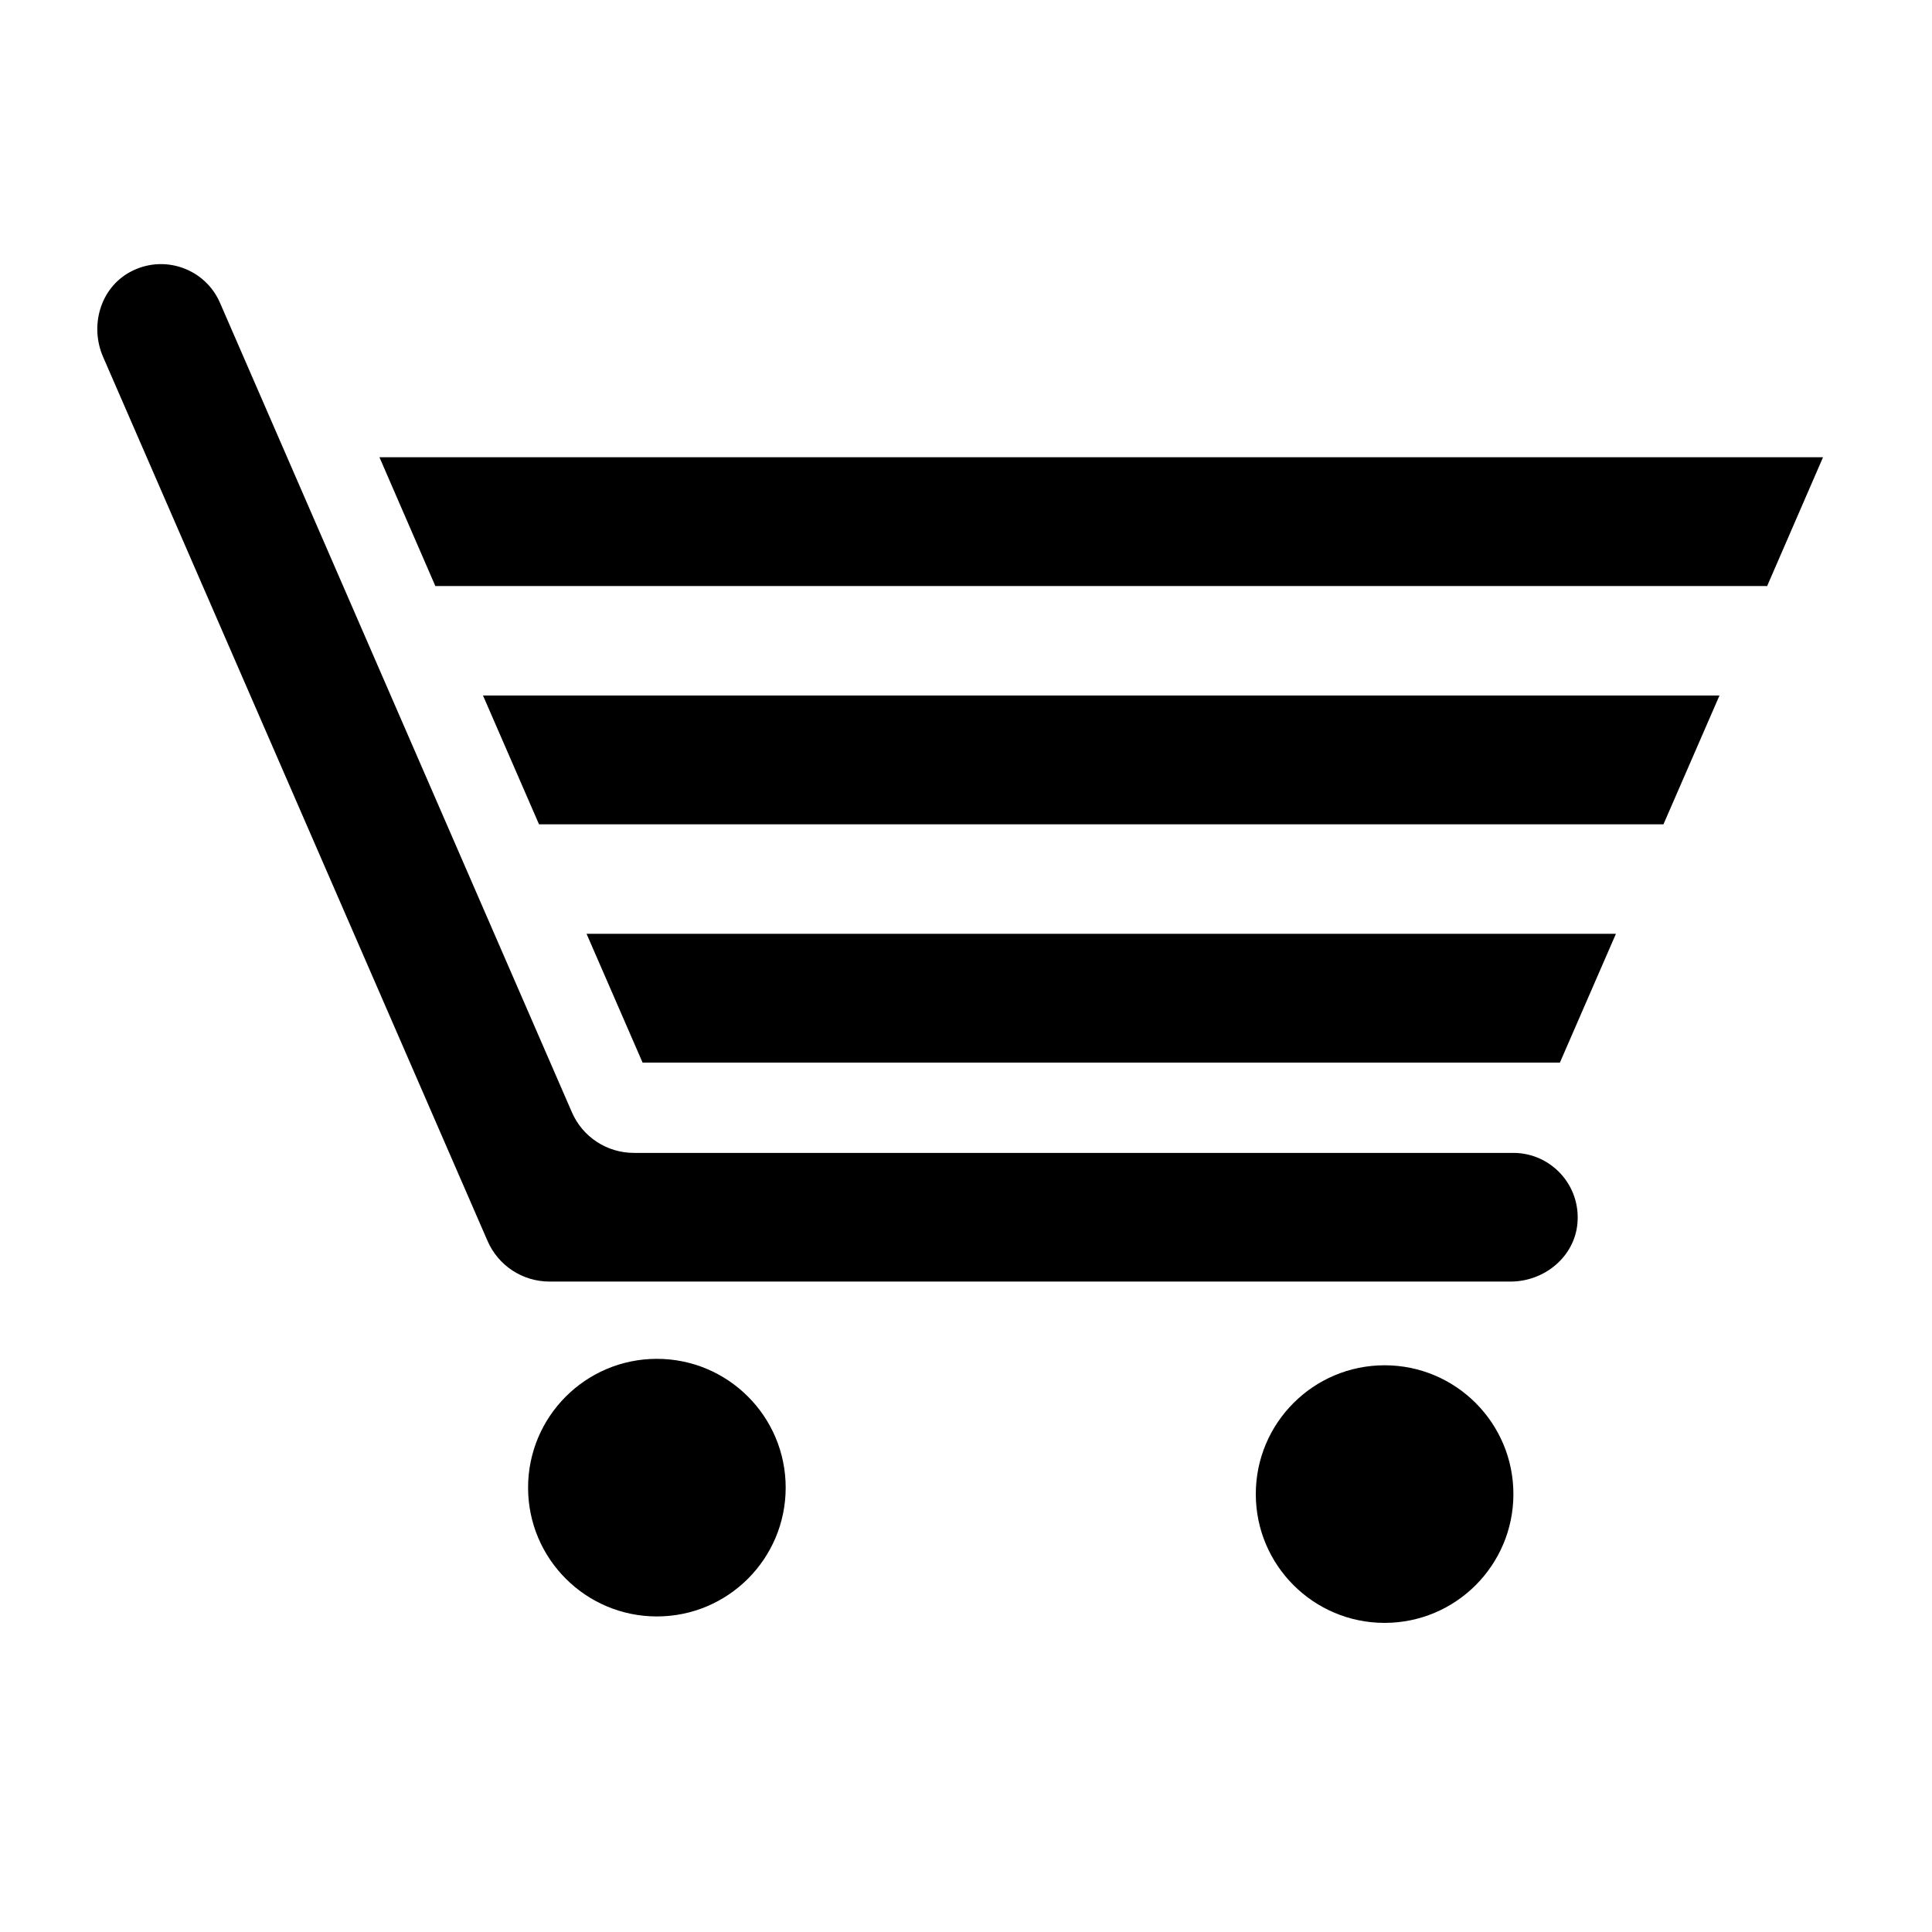 <?xml version="1.0" encoding="utf-8"?>
<!-- Generator: Adobe Illustrator 23.0.1, SVG Export Plug-In . SVG Version: 6.00 Build 0)  -->
<svg version="1.1" id="Layer_2" xmlns="http://www.w3.org/2000/svg" xmlns:xlink="http://www.w3.org/1999/xlink" x="0px" y="0px"
	 viewBox="0 0 150 150" style="enable-background:new 0 0 150 150;" xml:space="preserve">
<path d="M117.28,99.5l-74.62,0c-2.09,0-3.98-1.24-4.81-3.16L8,27.7c-1.04-2.4-0.22-5.3,2.06-6.56c2.62-1.45,5.86-0.31,7.02,2.37
	l27.32,62.84c0.83,1.92,2.72,3.16,4.81,3.16h68.28c2.92,0,5.26,2.51,4.98,5.49C122.23,97.59,119.9,99.5,117.28,99.5z"/>
<polygon points="141.54,35.5 137.2,45.5 33.8,45.5 29.46,35.5 "/>
<polygon points="133.5,54 129.15,64 41.85,64 37.5,54 "/>
<polygon points="125.46,72.5 121.11,82.5 49.89,82.5 45.54,72.5 "/>
<circle cx="51" cy="115.5" r="10"/>
<circle cx="107.5" cy="116" r="10"/>
</svg>

